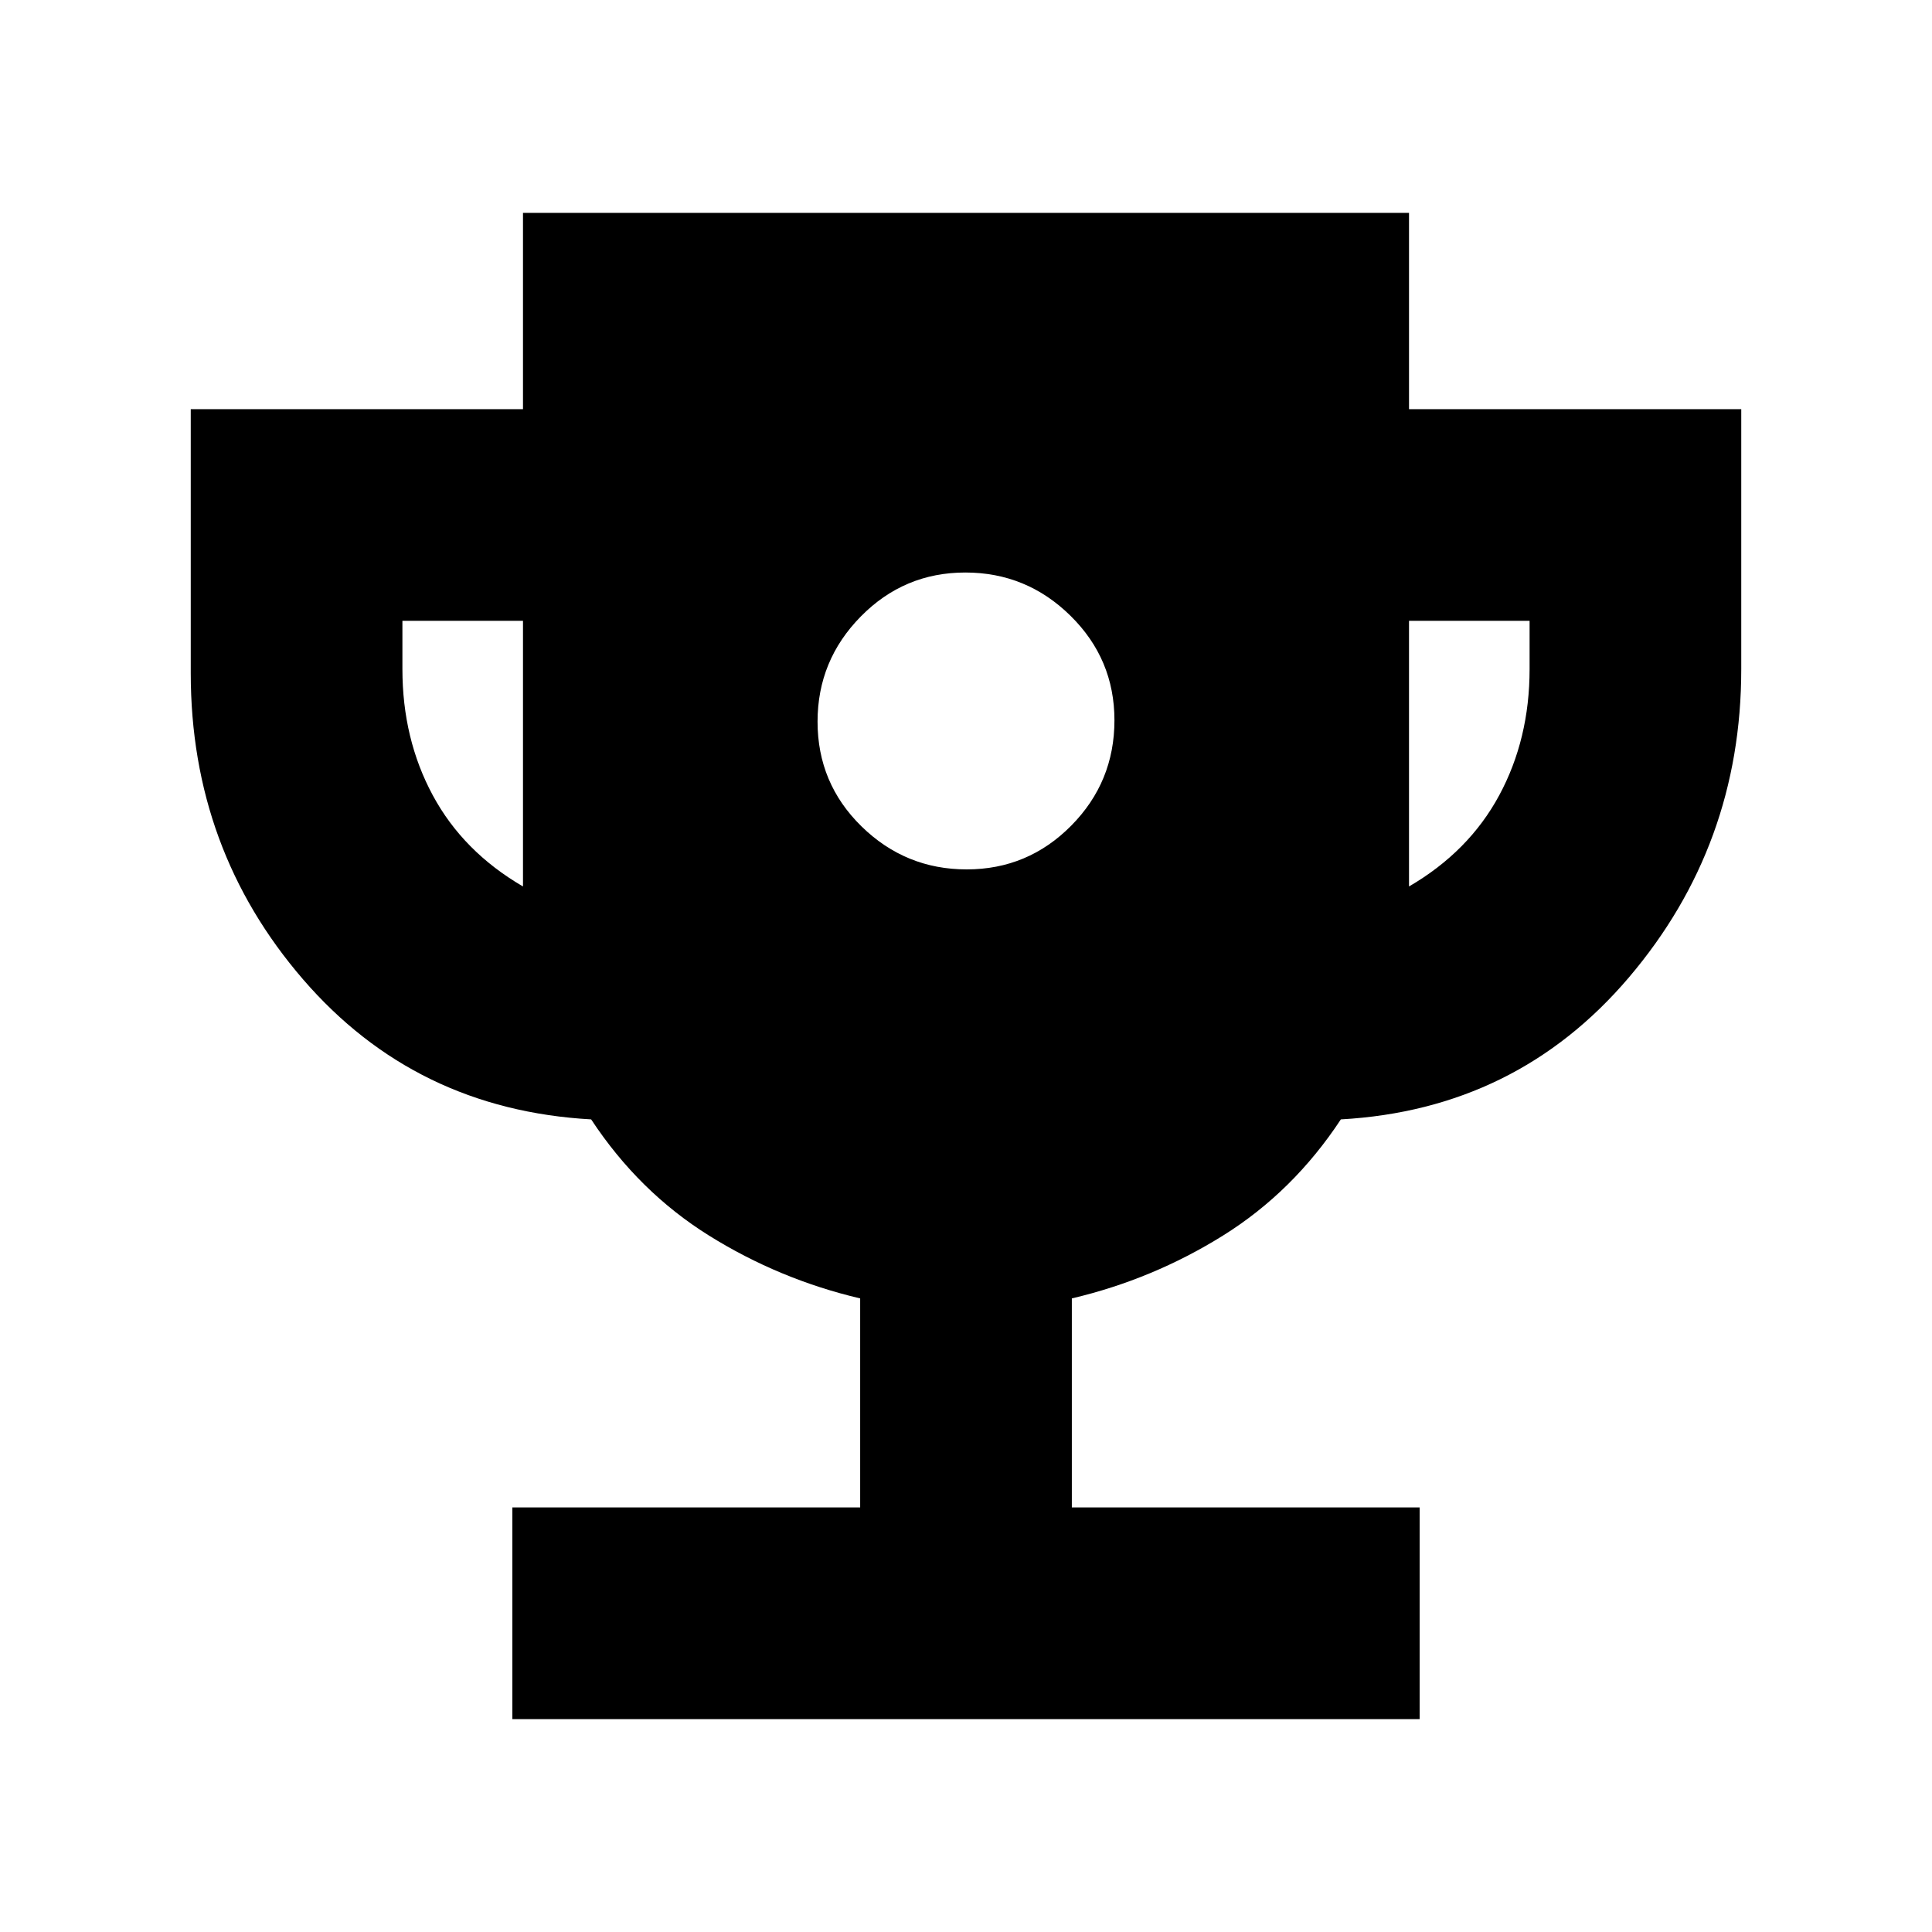 <svg xmlns="http://www.w3.org/2000/svg" height="20" viewBox="0 -960 960 960" width="20"><path d="M480.336-528q30.425 0 51.925-21.717 21.5-21.716 21.5-52.38 0-30.425-21.836-51.925-21.837-21.5-52.261-21.5-30.425 0-51.925 21.837-21.5 21.836-21.5 52.26 0 30.664 21.836 52.045Q449.912-528 480.336-528ZM254.587-105.782v-105.175h172.826v-103.869q-40.239-9.478-75.098-31.217-34.859-21.739-58.576-57.739-87.304-4.892-143.131-69.555-55.826-64.662-55.826-152.185v-131.174H259.87v-97.522h440.262v97.522h165.087v129.174q0 87.544-55.826 153.196-55.827 65.652-143.131 70.544-23.717 36-58.576 57.739-34.859 21.739-75.098 31.217v103.869h172.826v105.175H254.587Zm5.282-413.74v-132h-59.913v24q0 34.718 15.098 62.718t44.815 45.282Zm440.262 0q29.717-17.282 44.815-45.282 15.098-28 15.098-62.718v-24h-59.913v132Z"/></svg>